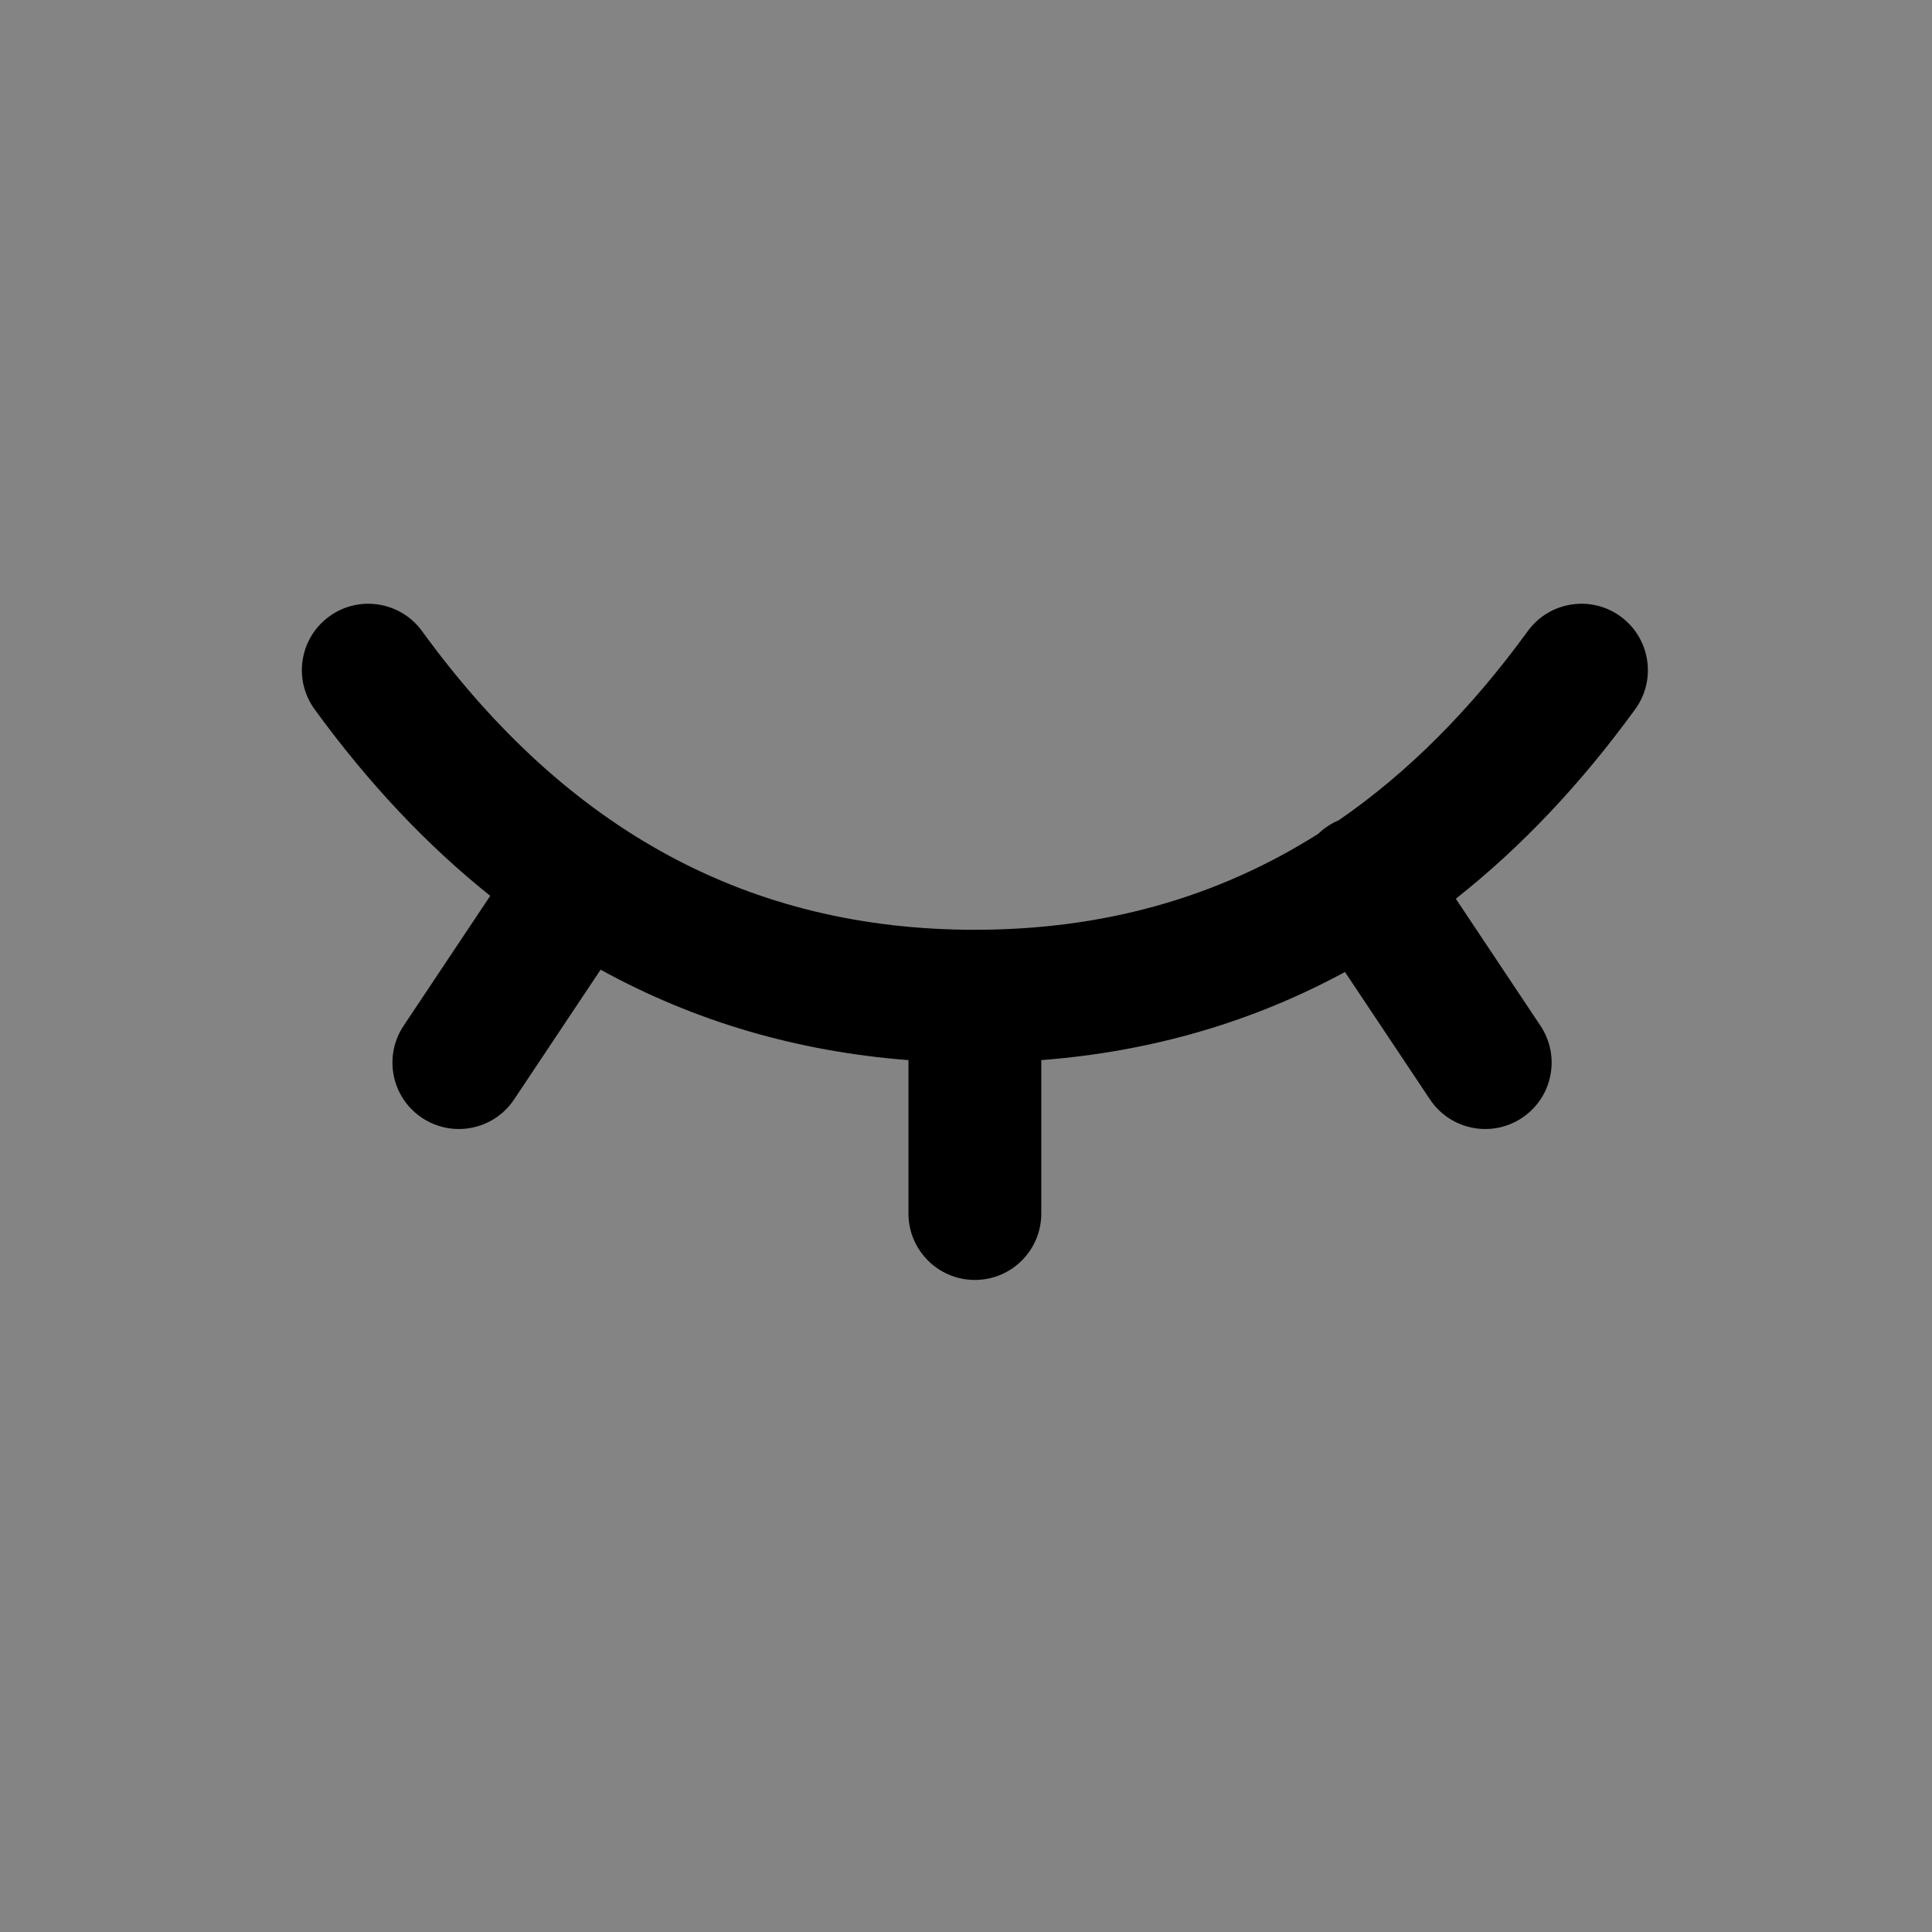 <svg width="32" height="32" viewBox="0 0 32 32" fill="none" xmlns="http://www.w3.org/2000/svg">
<rect width="32" height="32" fill="#848484"/>
<path d="M21.835 13.81C21.882 13.764 21.933 13.722 21.99 13.685C22.049 13.645 22.11 13.613 22.174 13.586C23.314 12.8 24.356 11.758 25.305 10.453C25.662 9.962 26.35 9.853 26.841 10.21C27.332 10.568 27.441 11.255 27.084 11.747C26.181 12.99 25.189 14.037 24.113 14.886L25.515 16.99C25.852 17.495 25.716 18.178 25.21 18.515C24.705 18.852 24.022 18.716 23.685 18.21L22.277 16.099C20.742 16.931 19.064 17.419 17.247 17.559V20.1C17.247 20.707 16.755 21.2 16.147 21.2C15.54 21.2 15.047 20.707 15.047 20.1V17.559C13.204 17.417 11.501 16.916 9.948 16.061L8.515 18.21C8.178 18.716 7.495 18.852 6.99 18.515C6.484 18.178 6.348 17.495 6.685 16.99L8.12 14.838C7.067 13.997 6.096 12.966 5.21 11.747C4.853 11.255 4.962 10.568 5.453 10.21C5.945 9.853 6.633 9.962 6.99 10.453C9.405 13.775 12.427 15.4 16.147 15.4C18.263 15.4 20.154 14.874 21.835 13.81Z" fill="black"/>
</svg>
